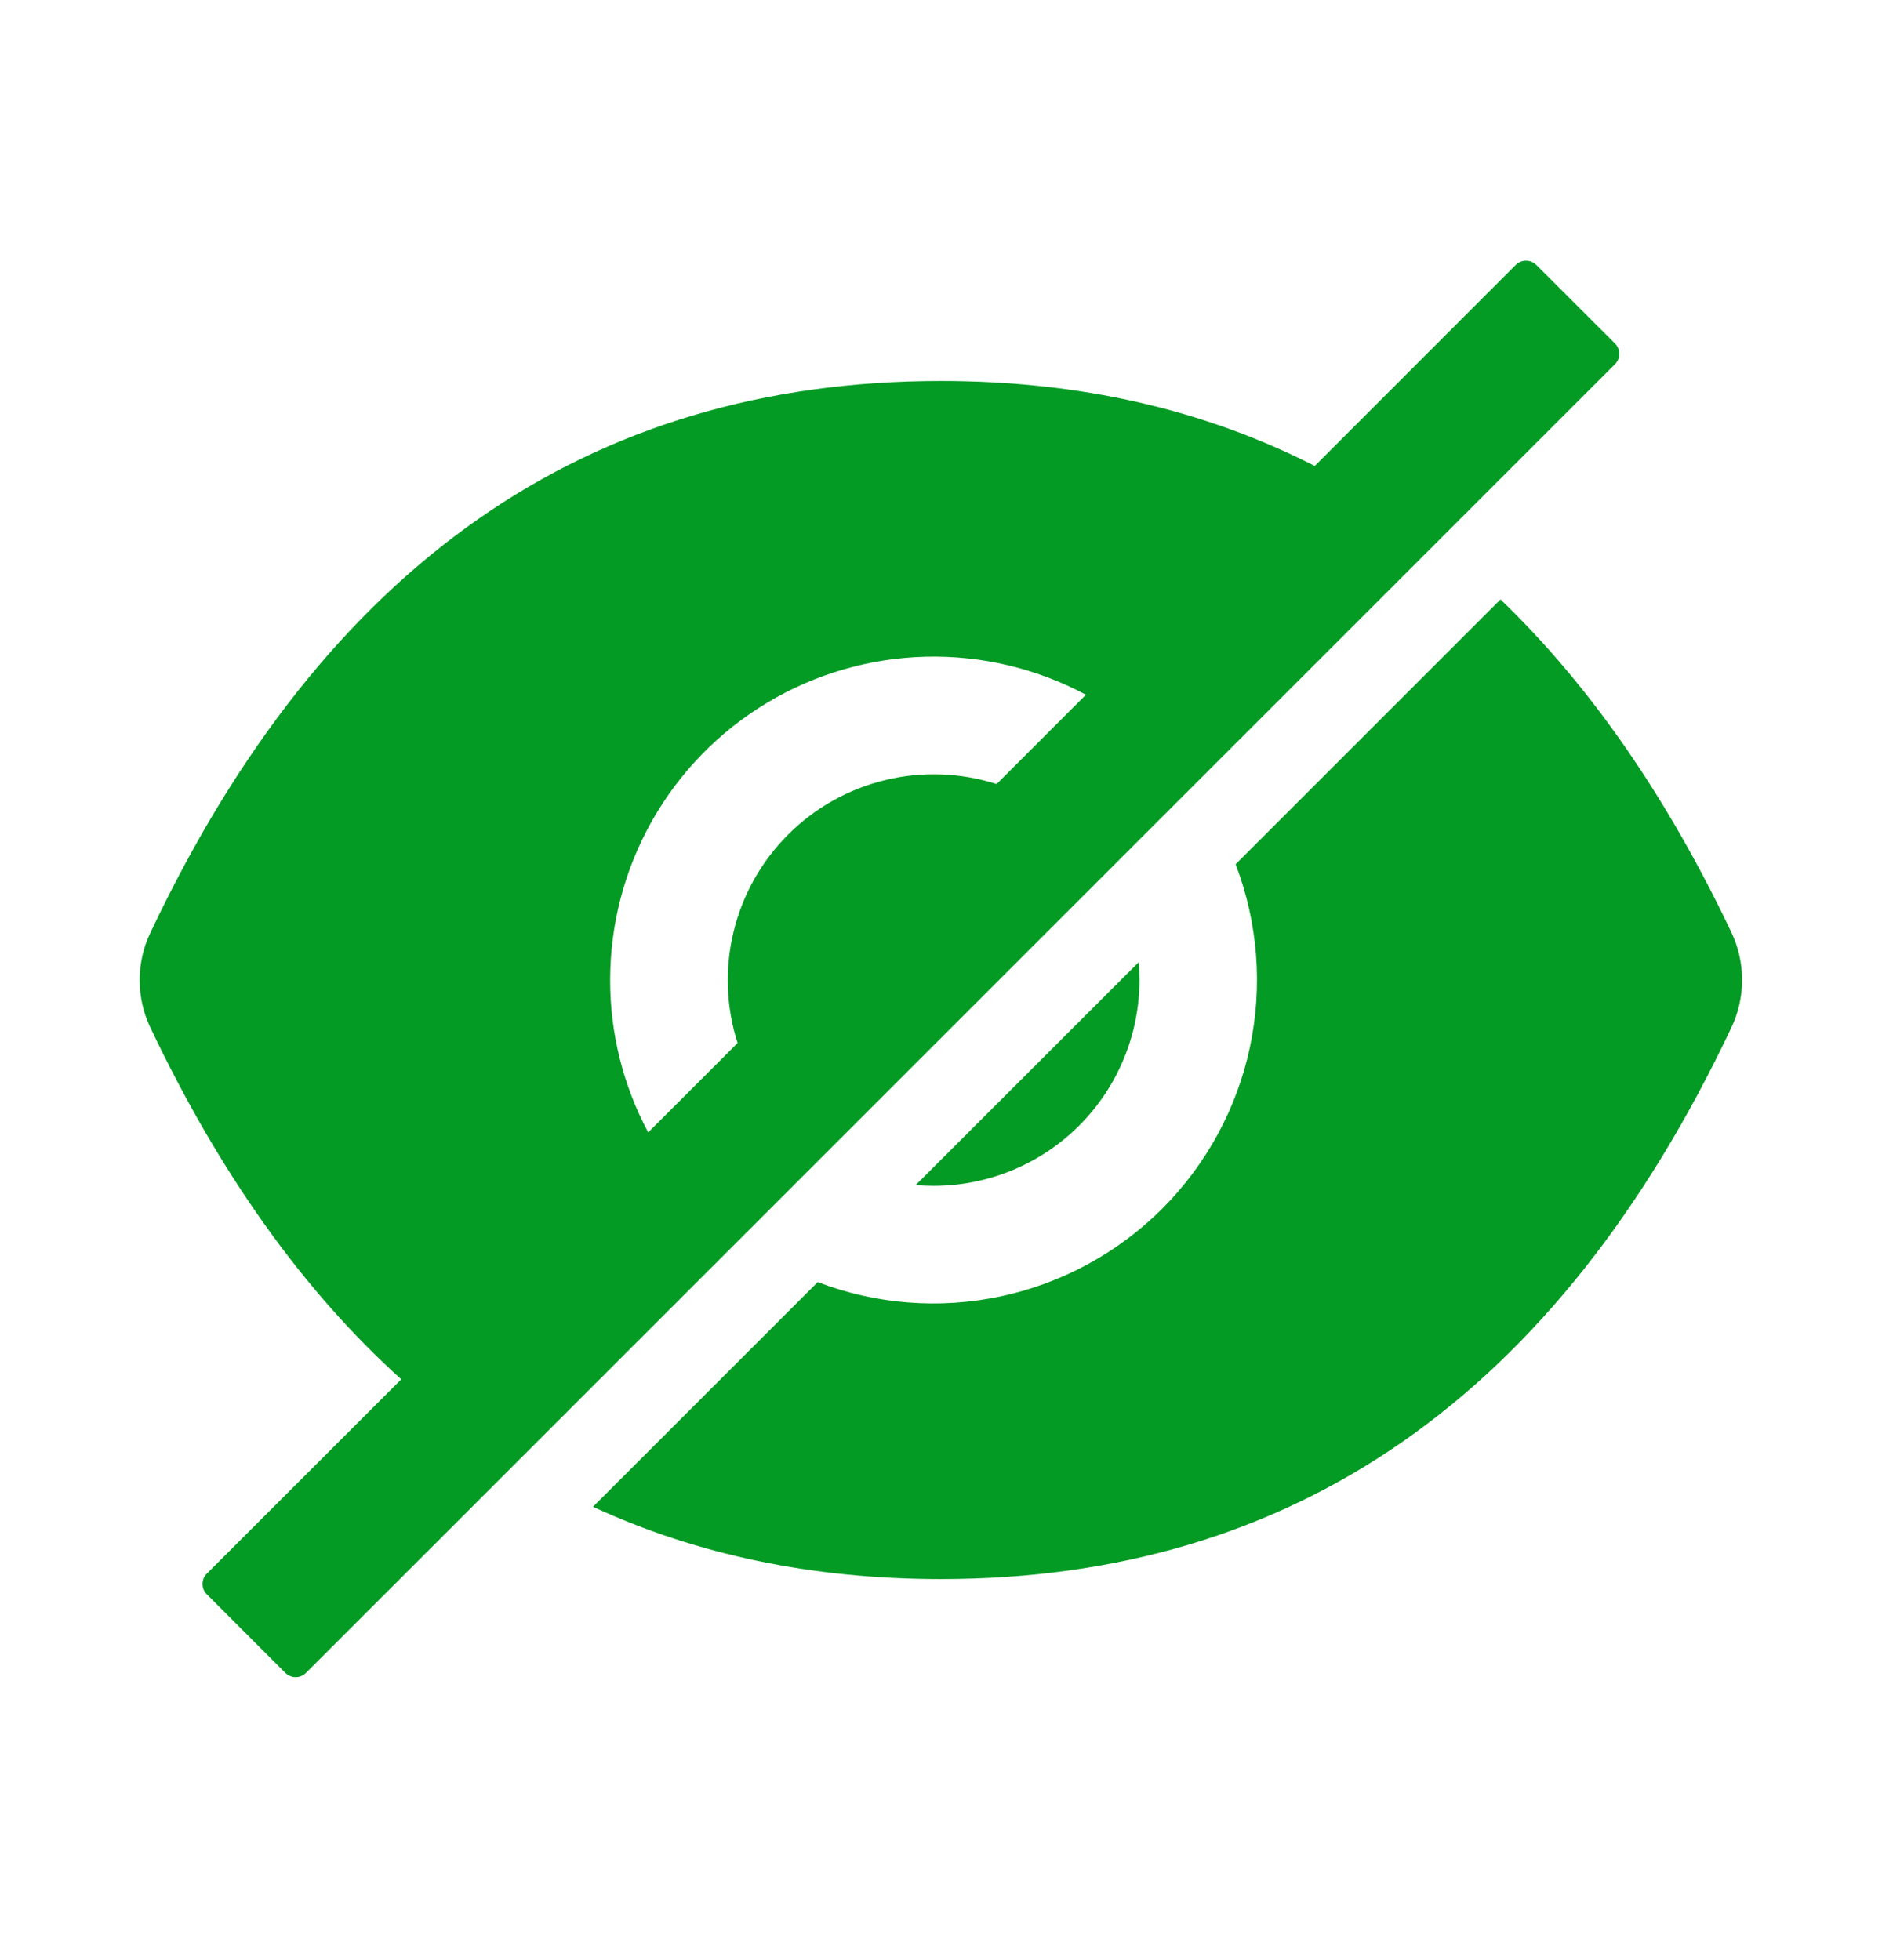 <svg width="24" height="25" viewBox="0 0 24 25" fill="none" xmlns="http://www.w3.org/2000/svg">
<path d="M11.906 15.125C12.602 15.125 13.27 14.848 13.762 14.356C14.254 13.864 14.531 13.196 14.531 12.5C14.531 12.423 14.527 12.347 14.521 12.272L11.677 15.115C11.753 15.122 11.829 15.125 11.906 15.125ZM20.594 4.38L19.593 3.38C19.558 3.345 19.51 3.325 19.461 3.325C19.411 3.325 19.363 3.345 19.328 3.38L16.766 5.943C15.352 5.221 13.764 4.859 11.999 4.859C7.495 4.859 4.134 7.206 1.917 11.898C1.827 12.086 1.781 12.293 1.781 12.501C1.781 12.71 1.827 12.916 1.917 13.105C2.803 14.971 3.869 16.467 5.117 17.592L2.638 20.07C2.602 20.105 2.583 20.153 2.583 20.203C2.583 20.253 2.602 20.3 2.638 20.335L3.638 21.336C3.673 21.371 3.721 21.391 3.771 21.391C3.82 21.391 3.868 21.371 3.903 21.336L20.594 4.646C20.612 4.628 20.626 4.608 20.635 4.585C20.645 4.562 20.649 4.538 20.649 4.513C20.649 4.488 20.645 4.464 20.635 4.441C20.626 4.418 20.612 4.398 20.594 4.38ZM7.781 12.5C7.781 11.788 7.965 11.087 8.316 10.467C8.667 9.847 9.173 9.329 9.784 8.962C10.395 8.596 11.09 8.394 11.803 8.376C12.515 8.358 13.22 8.525 13.848 8.861L12.709 10C12.249 9.853 11.758 9.835 11.289 9.949C10.82 10.063 10.391 10.303 10.05 10.645C9.709 10.986 9.468 11.414 9.355 11.883C9.241 12.352 9.259 12.844 9.406 13.303L8.266 14.443C7.947 13.845 7.78 13.178 7.781 12.5Z" fill="#039B24"/>
<path d="M22.081 11.895C21.256 10.157 20.274 8.741 19.135 7.645L15.757 11.023C16.042 11.768 16.105 12.578 15.939 13.358C15.773 14.137 15.384 14.852 14.821 15.416C14.257 15.979 13.542 16.368 12.763 16.534C11.983 16.7 11.172 16.637 10.428 16.352L7.562 19.218C8.892 19.833 10.37 20.14 11.998 20.14C16.503 20.14 19.864 17.794 22.081 13.102C22.17 12.913 22.216 12.707 22.216 12.498C22.216 12.29 22.17 12.084 22.081 11.895Z" fill="#039B24"/>
</svg>
